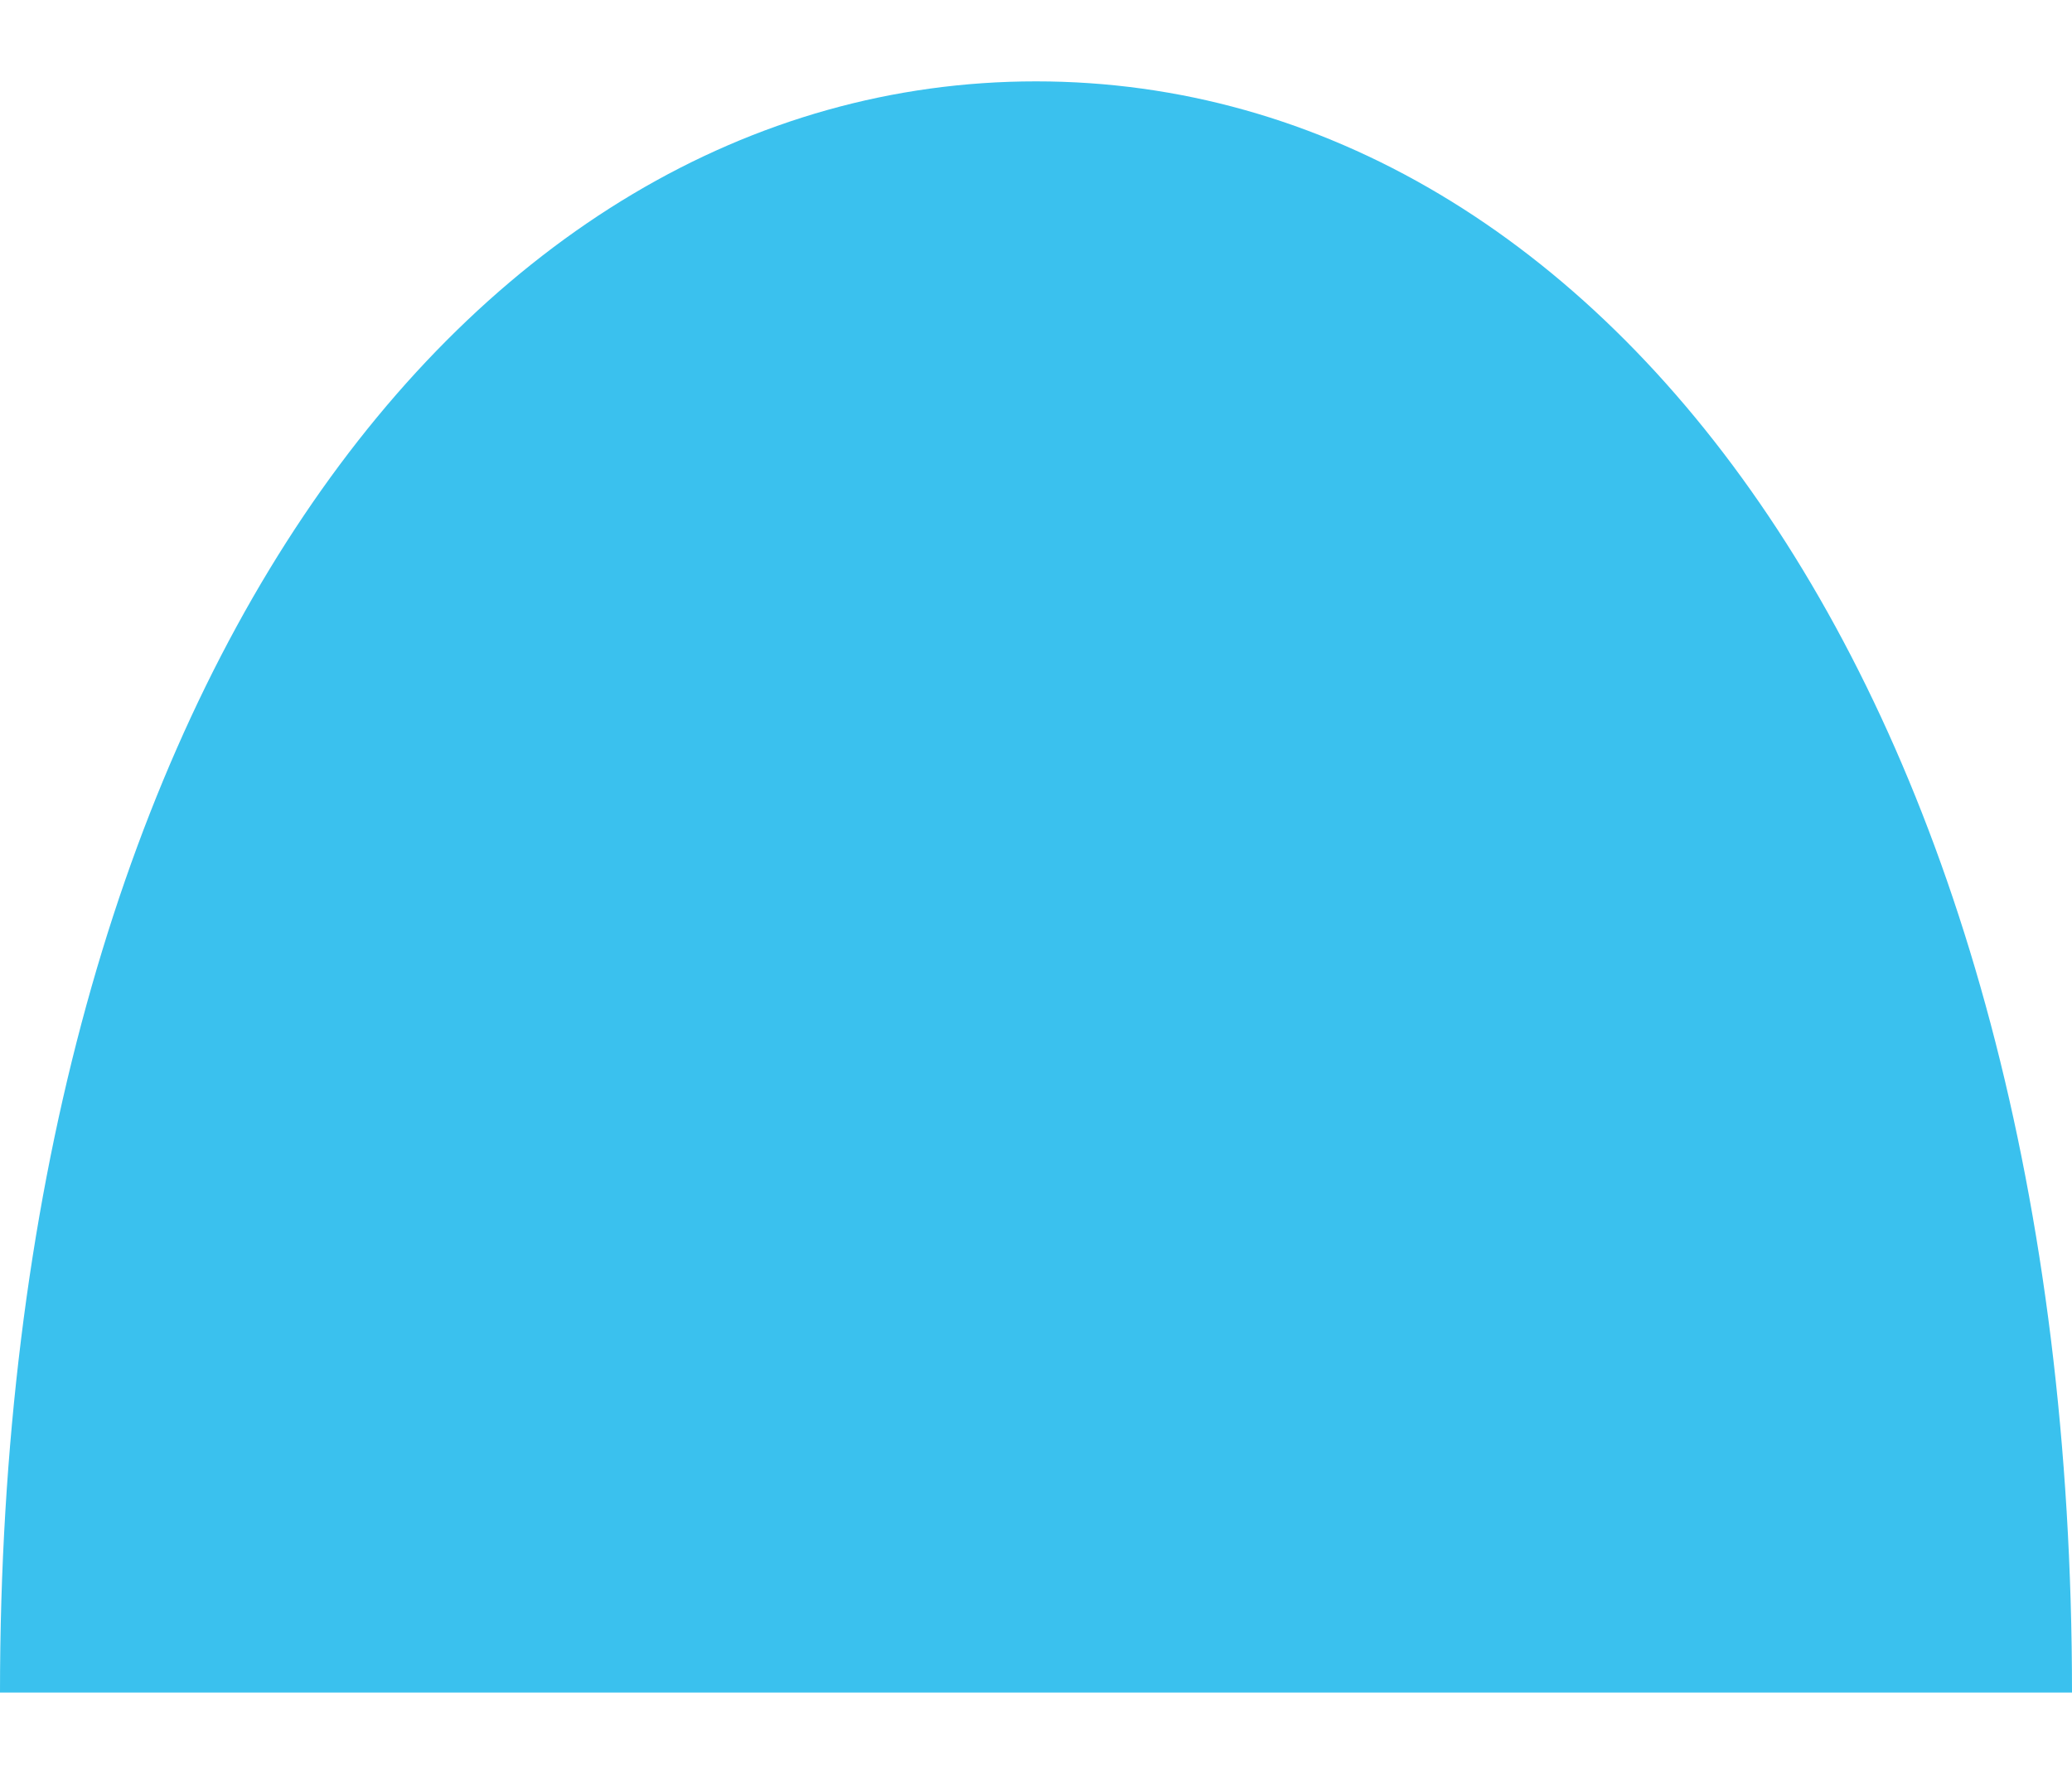 <svg id="Layer_1" data-name="Layer 1" xmlns="http://www.w3.org/2000/svg" viewBox="0 0 213.86 183.65"><defs><style>.cls-1{fill:#3ac1ee;}</style></defs><path class="cls-1" d="M213.86,174.74H0C0,72.64,47.87,8.4,106.93,8.4S213.86,72.64,213.86,174.74Z"/></svg>